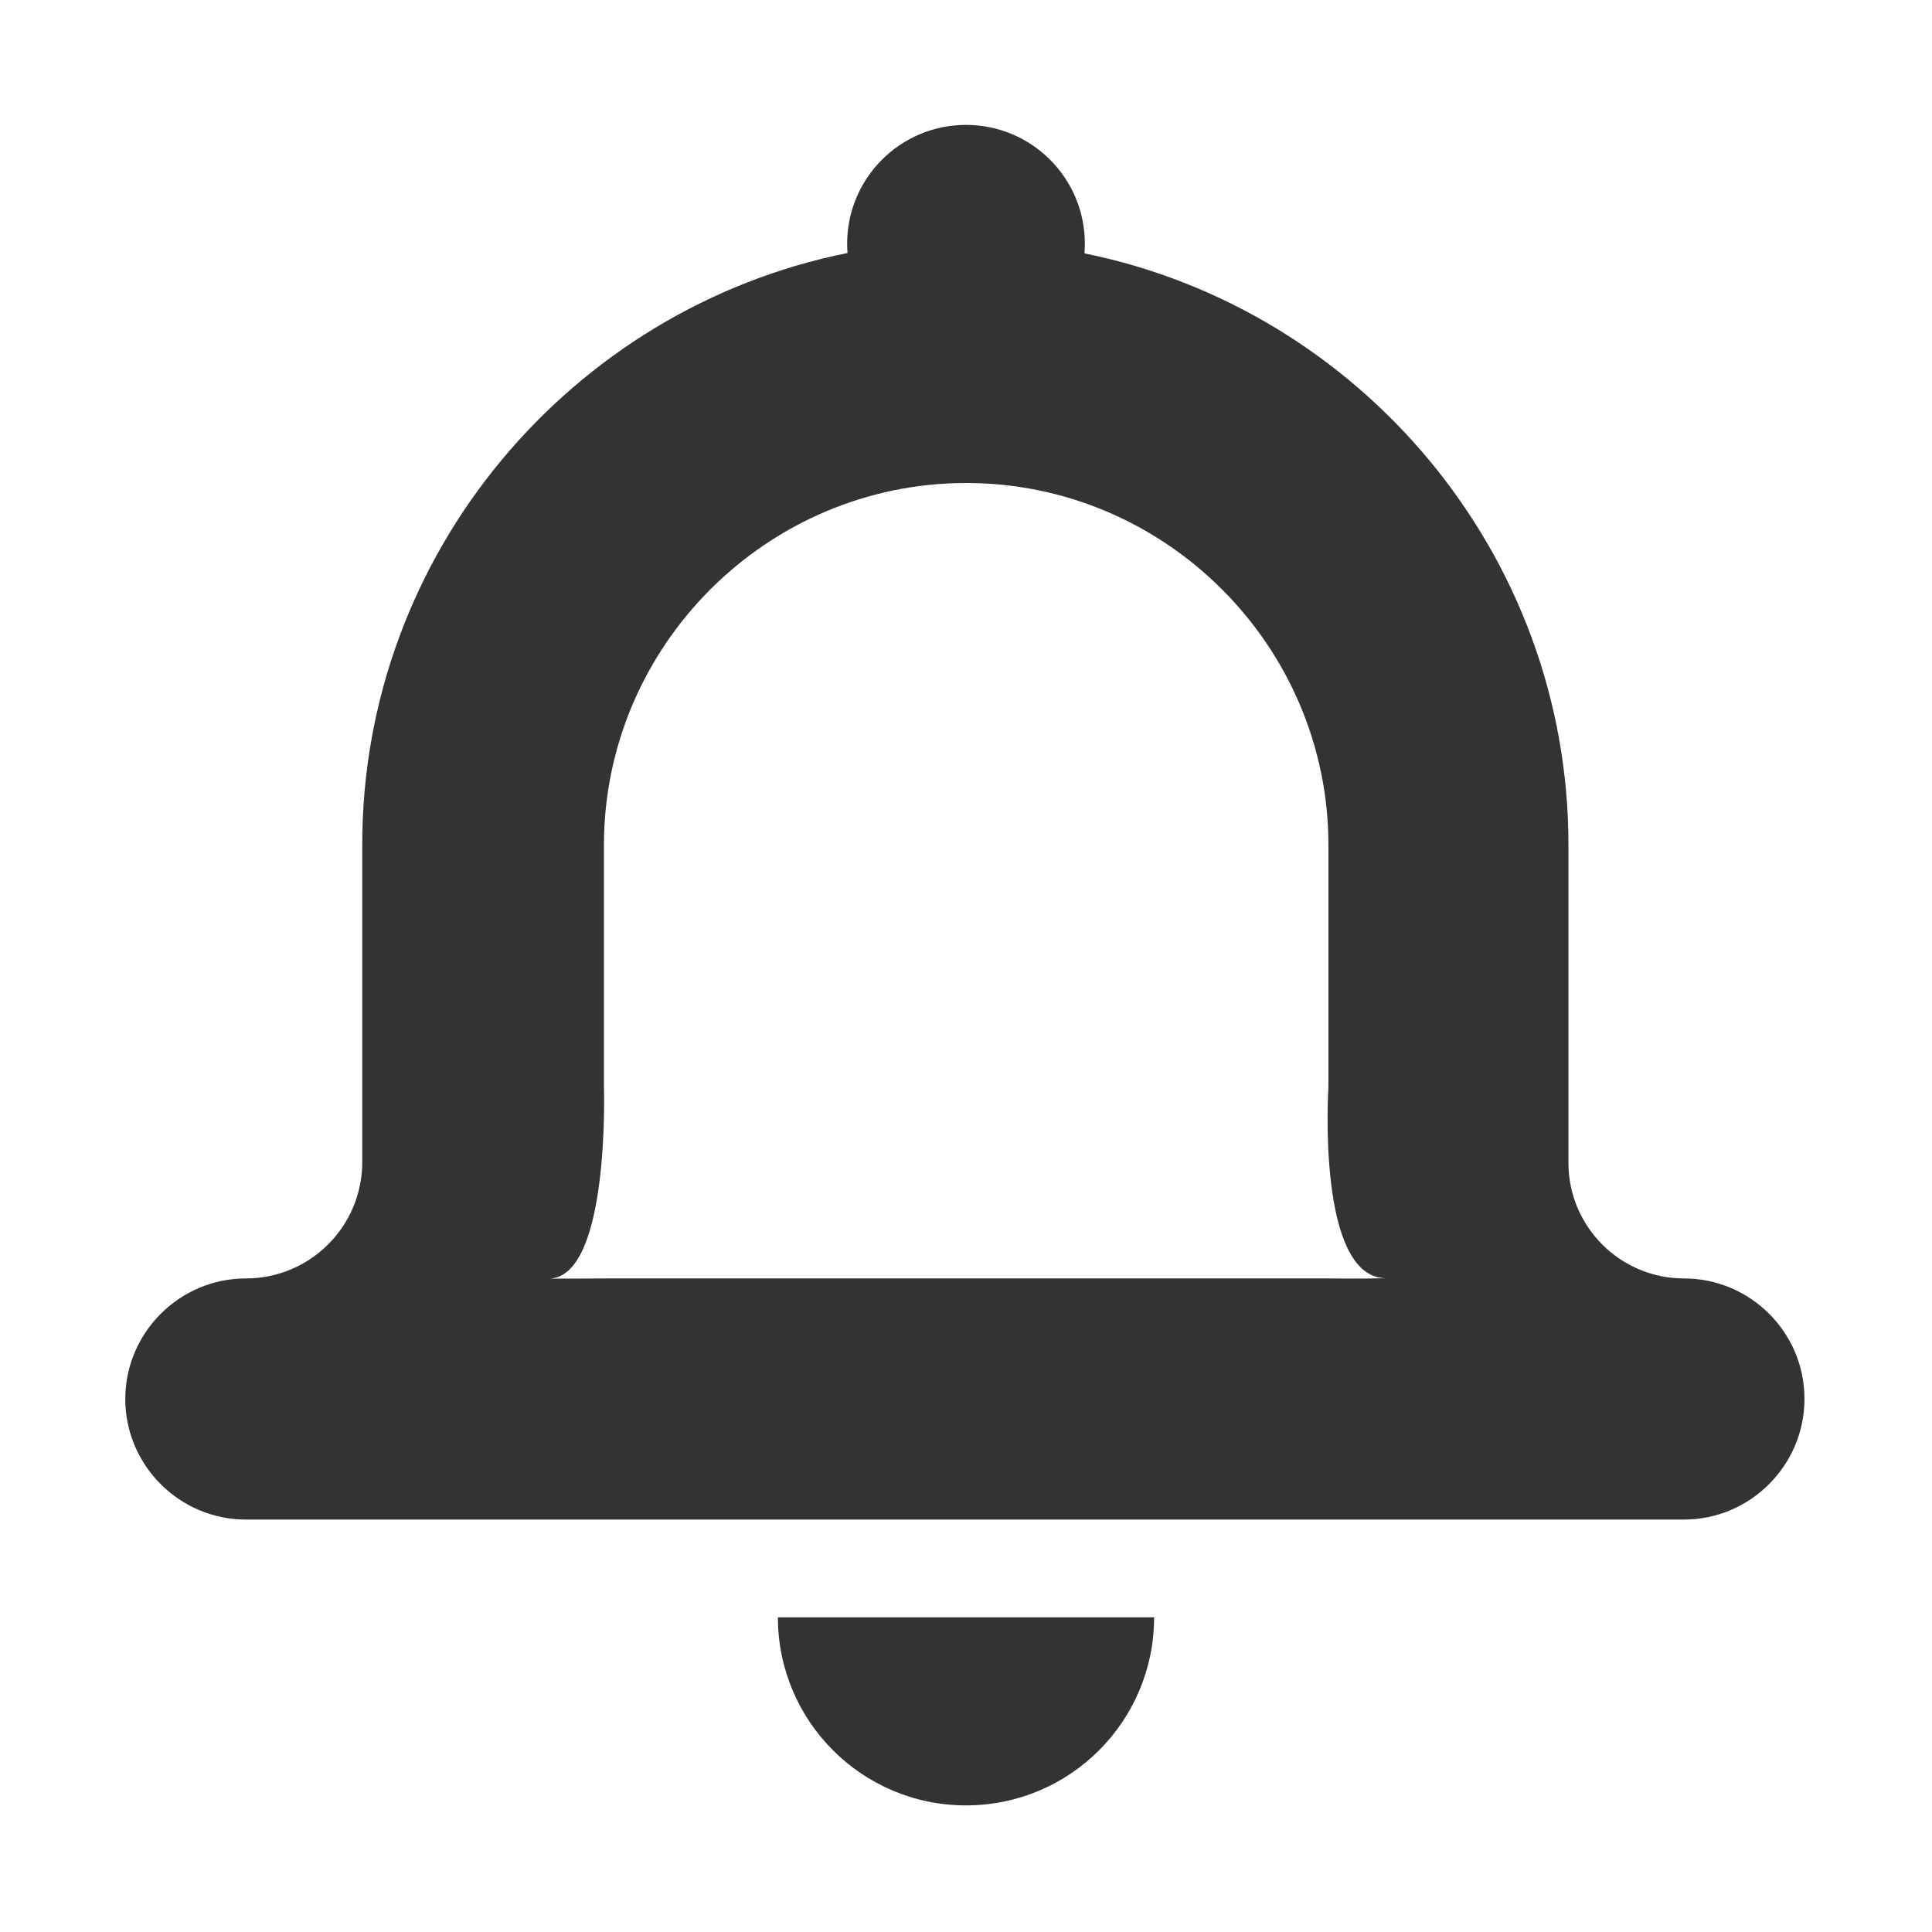 <?xml version="1.0" standalone="no"?><!DOCTYPE svg PUBLIC "-//W3C//DTD SVG 1.1//EN" "http://www.w3.org/Graphics/SVG/1.1/DTD/svg11.dtd"><svg class="icon" width="200px" height="200.00px" viewBox="0 0 1024 1024" version="1.1" xmlns="http://www.w3.org/2000/svg"><path fill="#333333" d="M892.6 677.6c-33.9 0-61.3-27.5-61.3-61.3V447.6c0-154.2-110.7-283.8-256.5-313.3 0.1-1.7 0.2-3.4 0.2-5.1 0-34.8-28.2-63-63-63s-63 28.2-63 63c0 1.7 0.1 3.3 0.2 4.9C303 163.4 192 293.2 192 447.6v168.3c0 34.1-27.6 61.7-61.7 61.7-35.2 0-63.9 28.8-63.9 63.9 0 35.2 28.8 63.9 63.9 63.9h762.2c35.2 0 63.9-28.8 63.9-63.9 0.1-35.2-28.7-63.9-63.8-63.9z m-188.5 0h-384s-12.1 0.1-29.4 0.1c32.7 0 29.4-101.6 29.4-101.6V448c0-105.6 86.4-192 192-192s192 86.4 192 192v128s-6.6 101.6 30.7 101.5c-14.8 0.3-30.7 0.1-30.7 0.1zM512 956.9c55.1 0 99.7-44.6 99.7-99.7H412.3c0 55 44.6 99.7 99.7 99.7z"  /></svg>